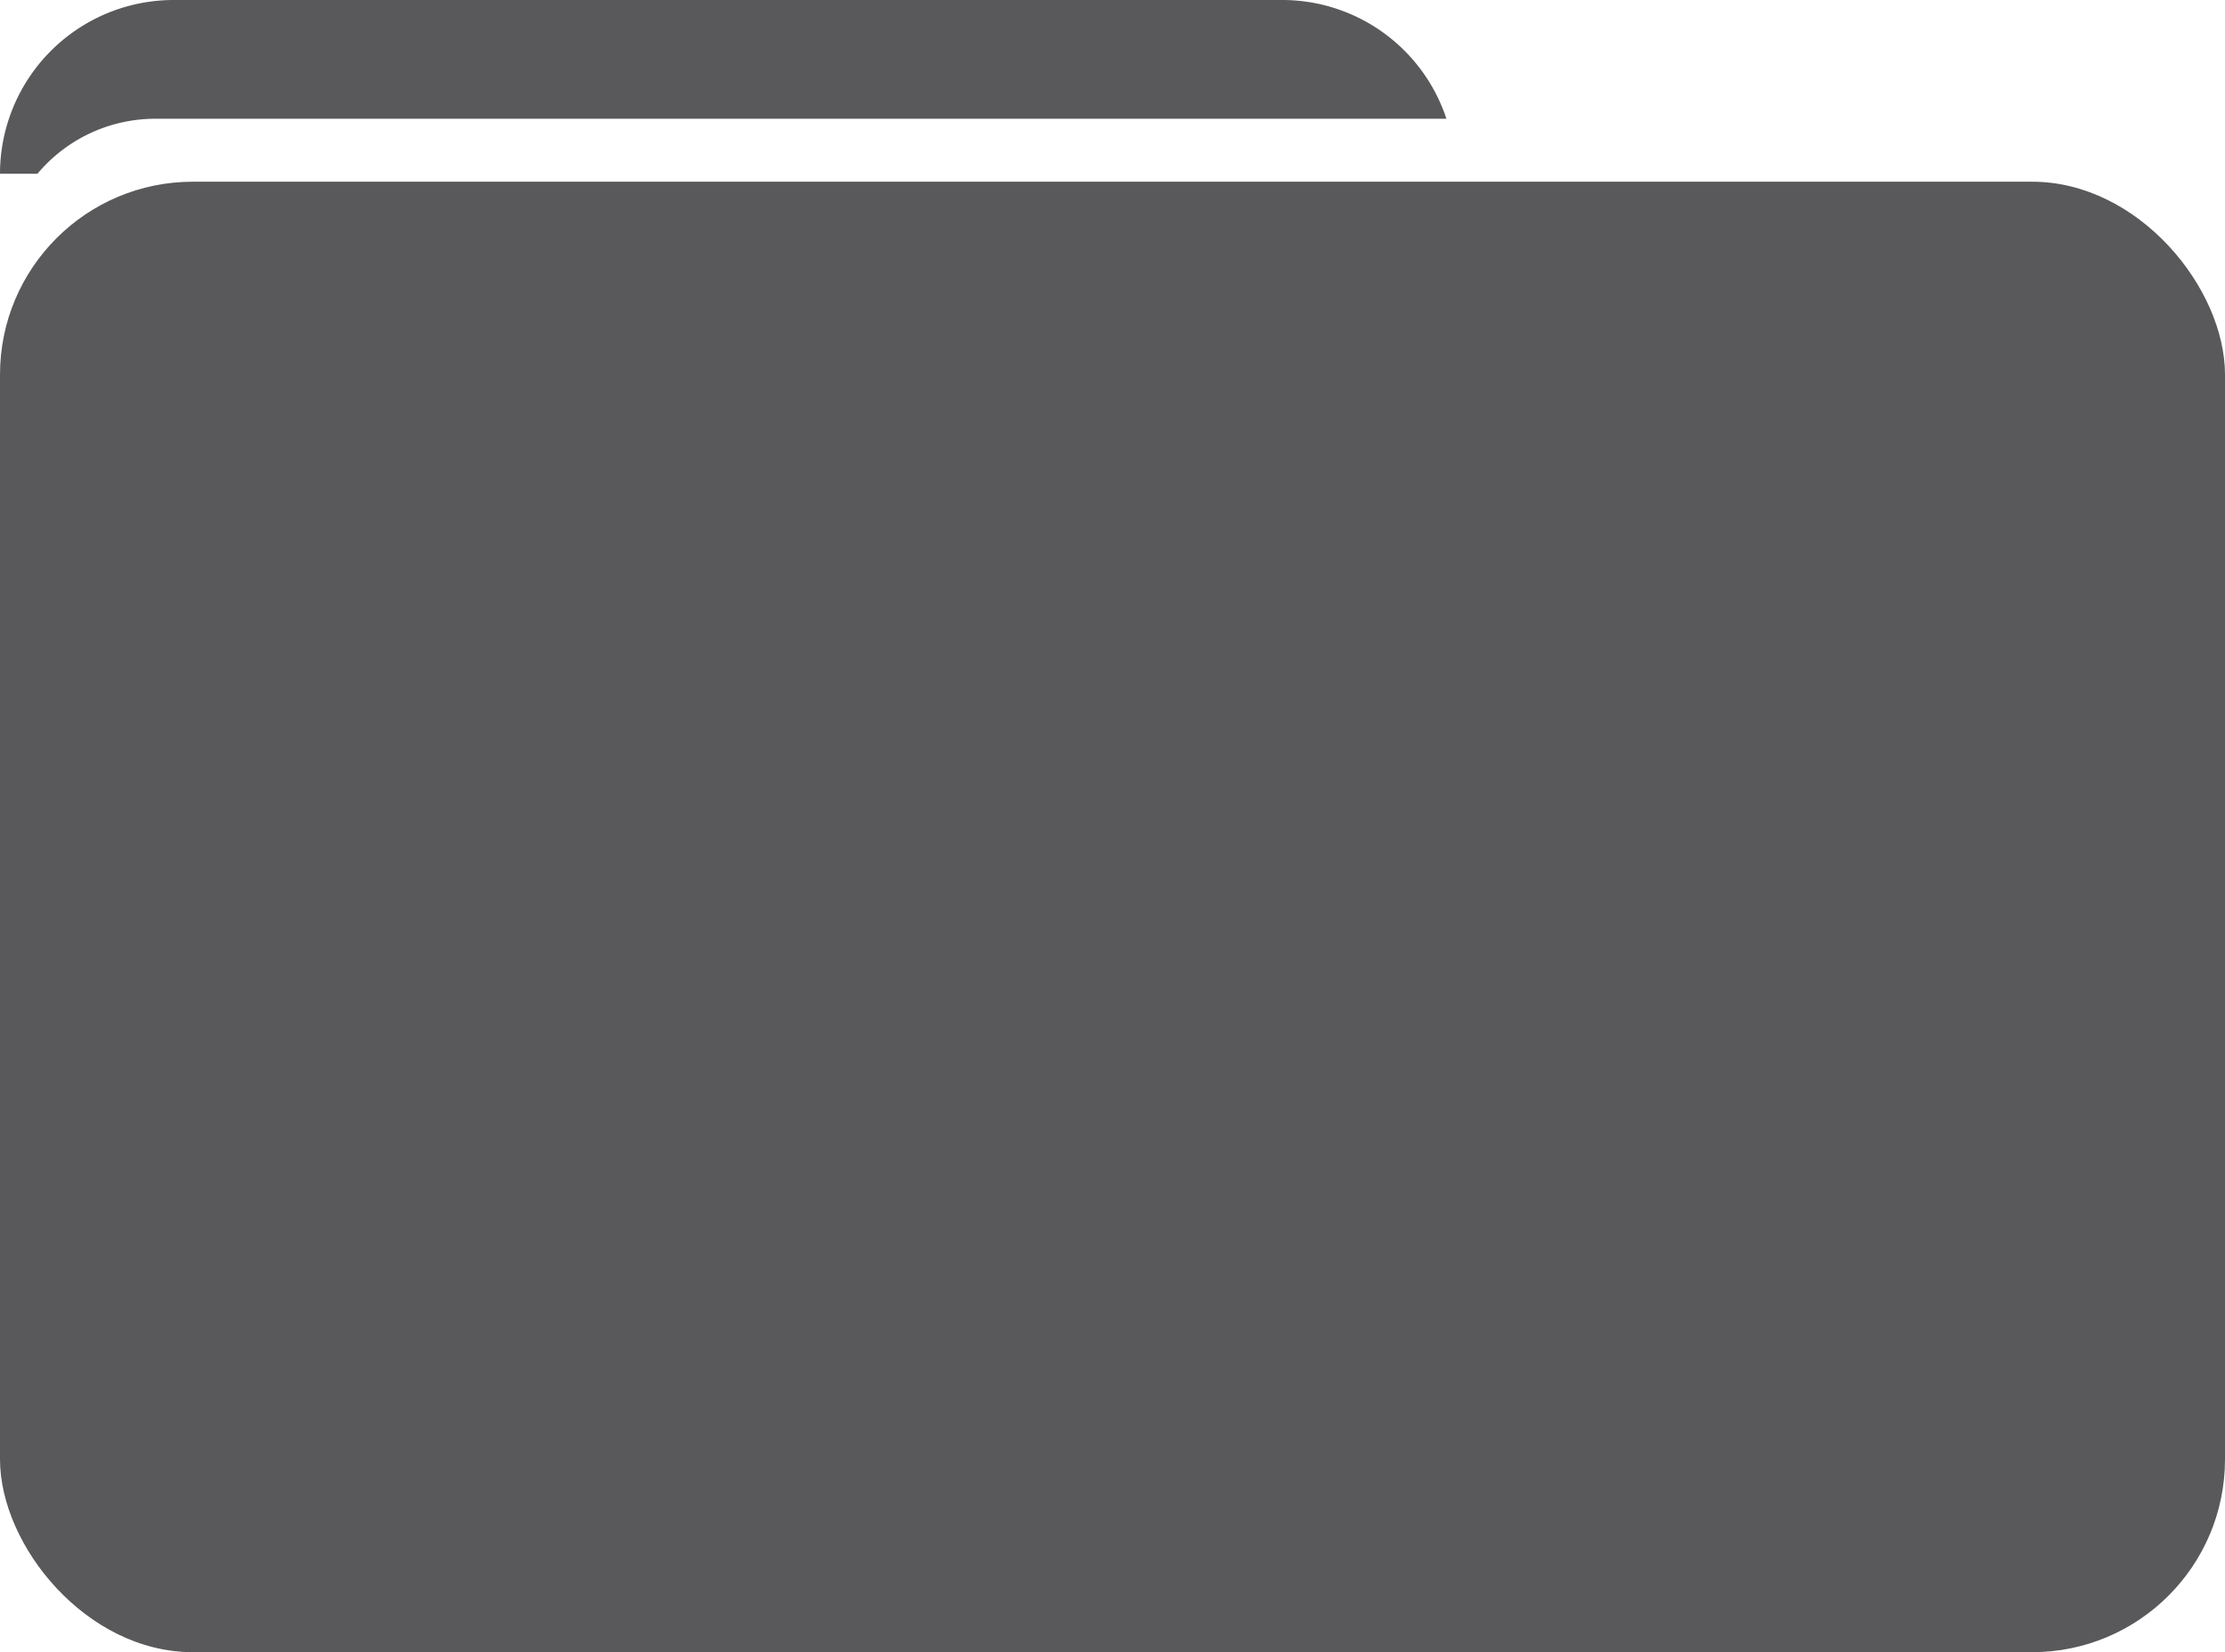 <svg id="Camada_1" data-name="Camada 1" xmlns="http://www.w3.org/2000/svg" viewBox="0 0 27.92 20.73"><defs><style>.cls-1{fill:#59595b;}</style></defs><title>telas</title><rect class="cls-1" y="2.28" width="27.92" height="18.45" rx="2.42" ry="2.42"/><path class="cls-1" d="M1.94,1.49H18.15A2.17,2.17,0,0,0,16.1,0H2.18A2.18,2.18,0,0,0,0,2.18H.47A1.93,1.93,0,0,1,1.94,1.49Z"/></svg>